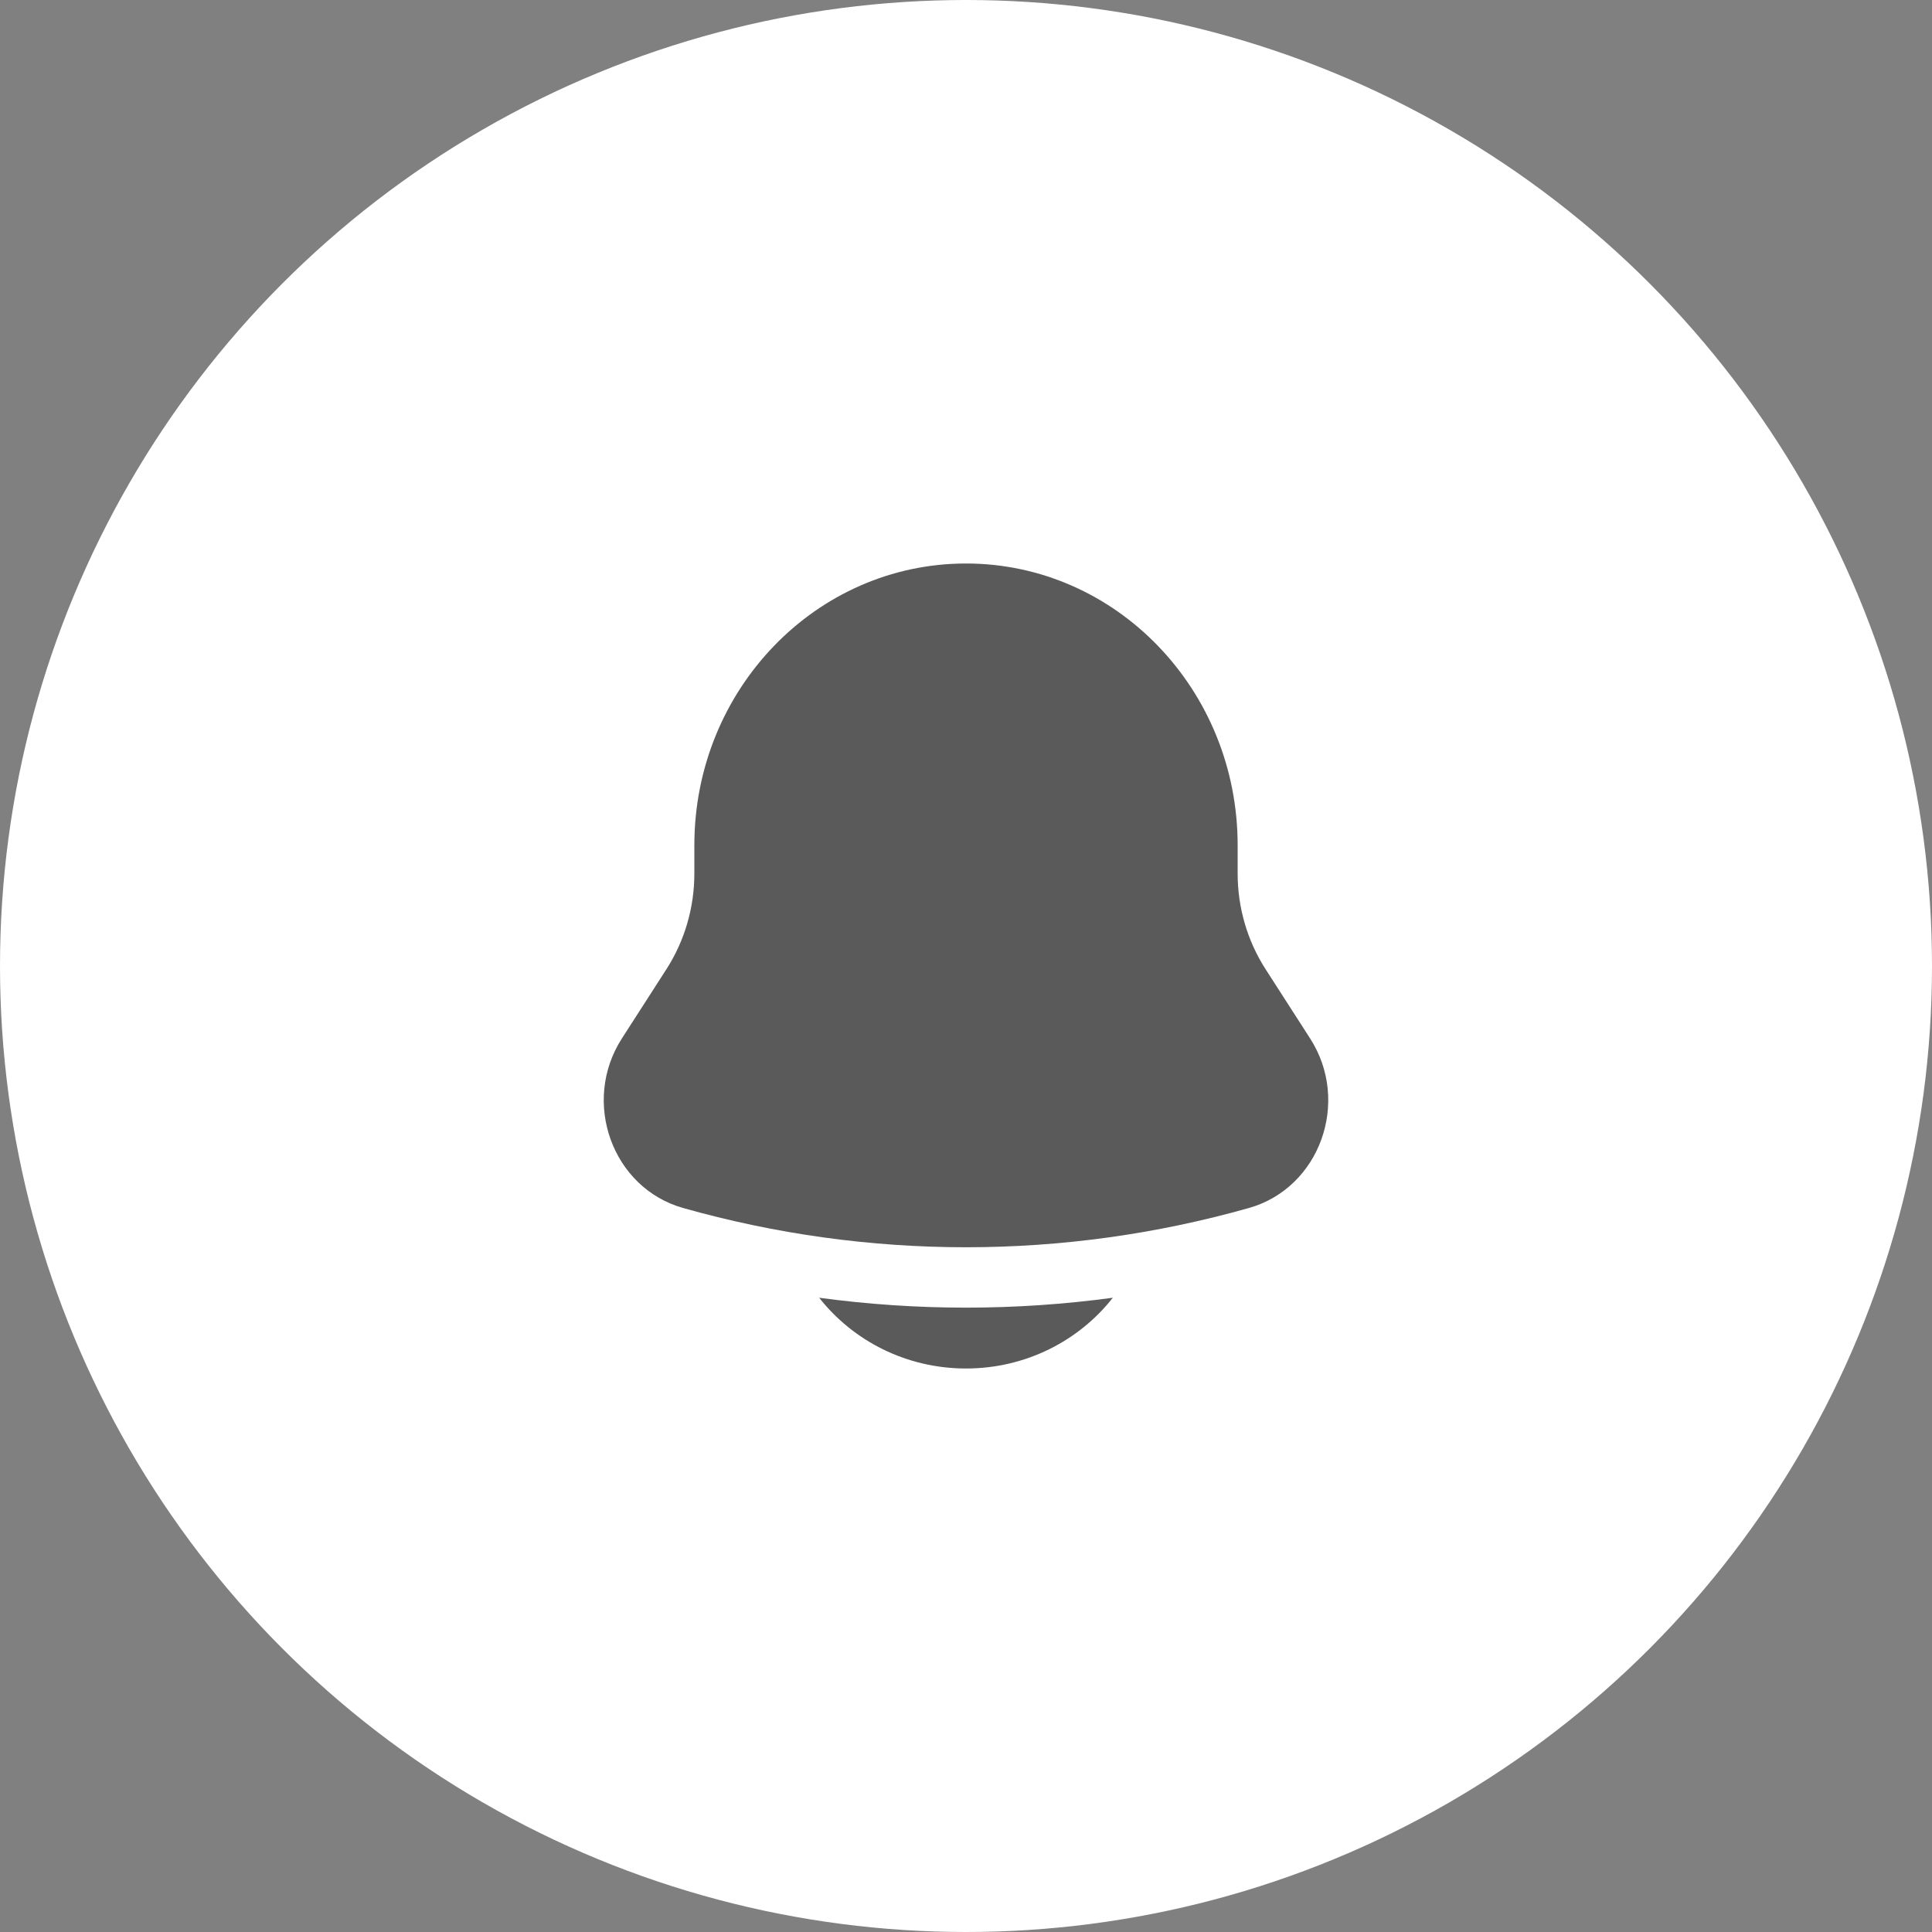 <svg width="48" height="48" viewBox="0 0 48 48" fill="none" xmlns="http://www.w3.org/2000/svg">
<rect x="0" y="0" width="48" height="48" fill="#808080" stroke="none"/>
<circle cx="24" cy="24" r="24" fill="white"/>
<path d="M20.352 32.242C21.193 33.311 22.514 34 24 34C25.486 34 26.807 33.311 27.648 32.242C25.226 32.57 22.774 32.57 20.352 32.242Z" fill="#141414" fill-opacity="0.7"/>
<path d="M30.749 21V21.704C30.749 22.549 30.99 23.375 31.442 24.078L32.55 25.801C33.561 27.375 32.789 29.514 31.03 30.012C26.427 31.313 21.573 31.313 16.97 30.012C15.211 29.514 14.439 27.375 15.45 25.801L16.558 24.078C17.01 23.375 17.251 22.549 17.251 21.704V21C17.251 17.134 20.273 14 24 14C27.727 14 30.749 17.134 30.749 21Z" fill="#141414" fill-opacity="0.7"/>
</svg>

